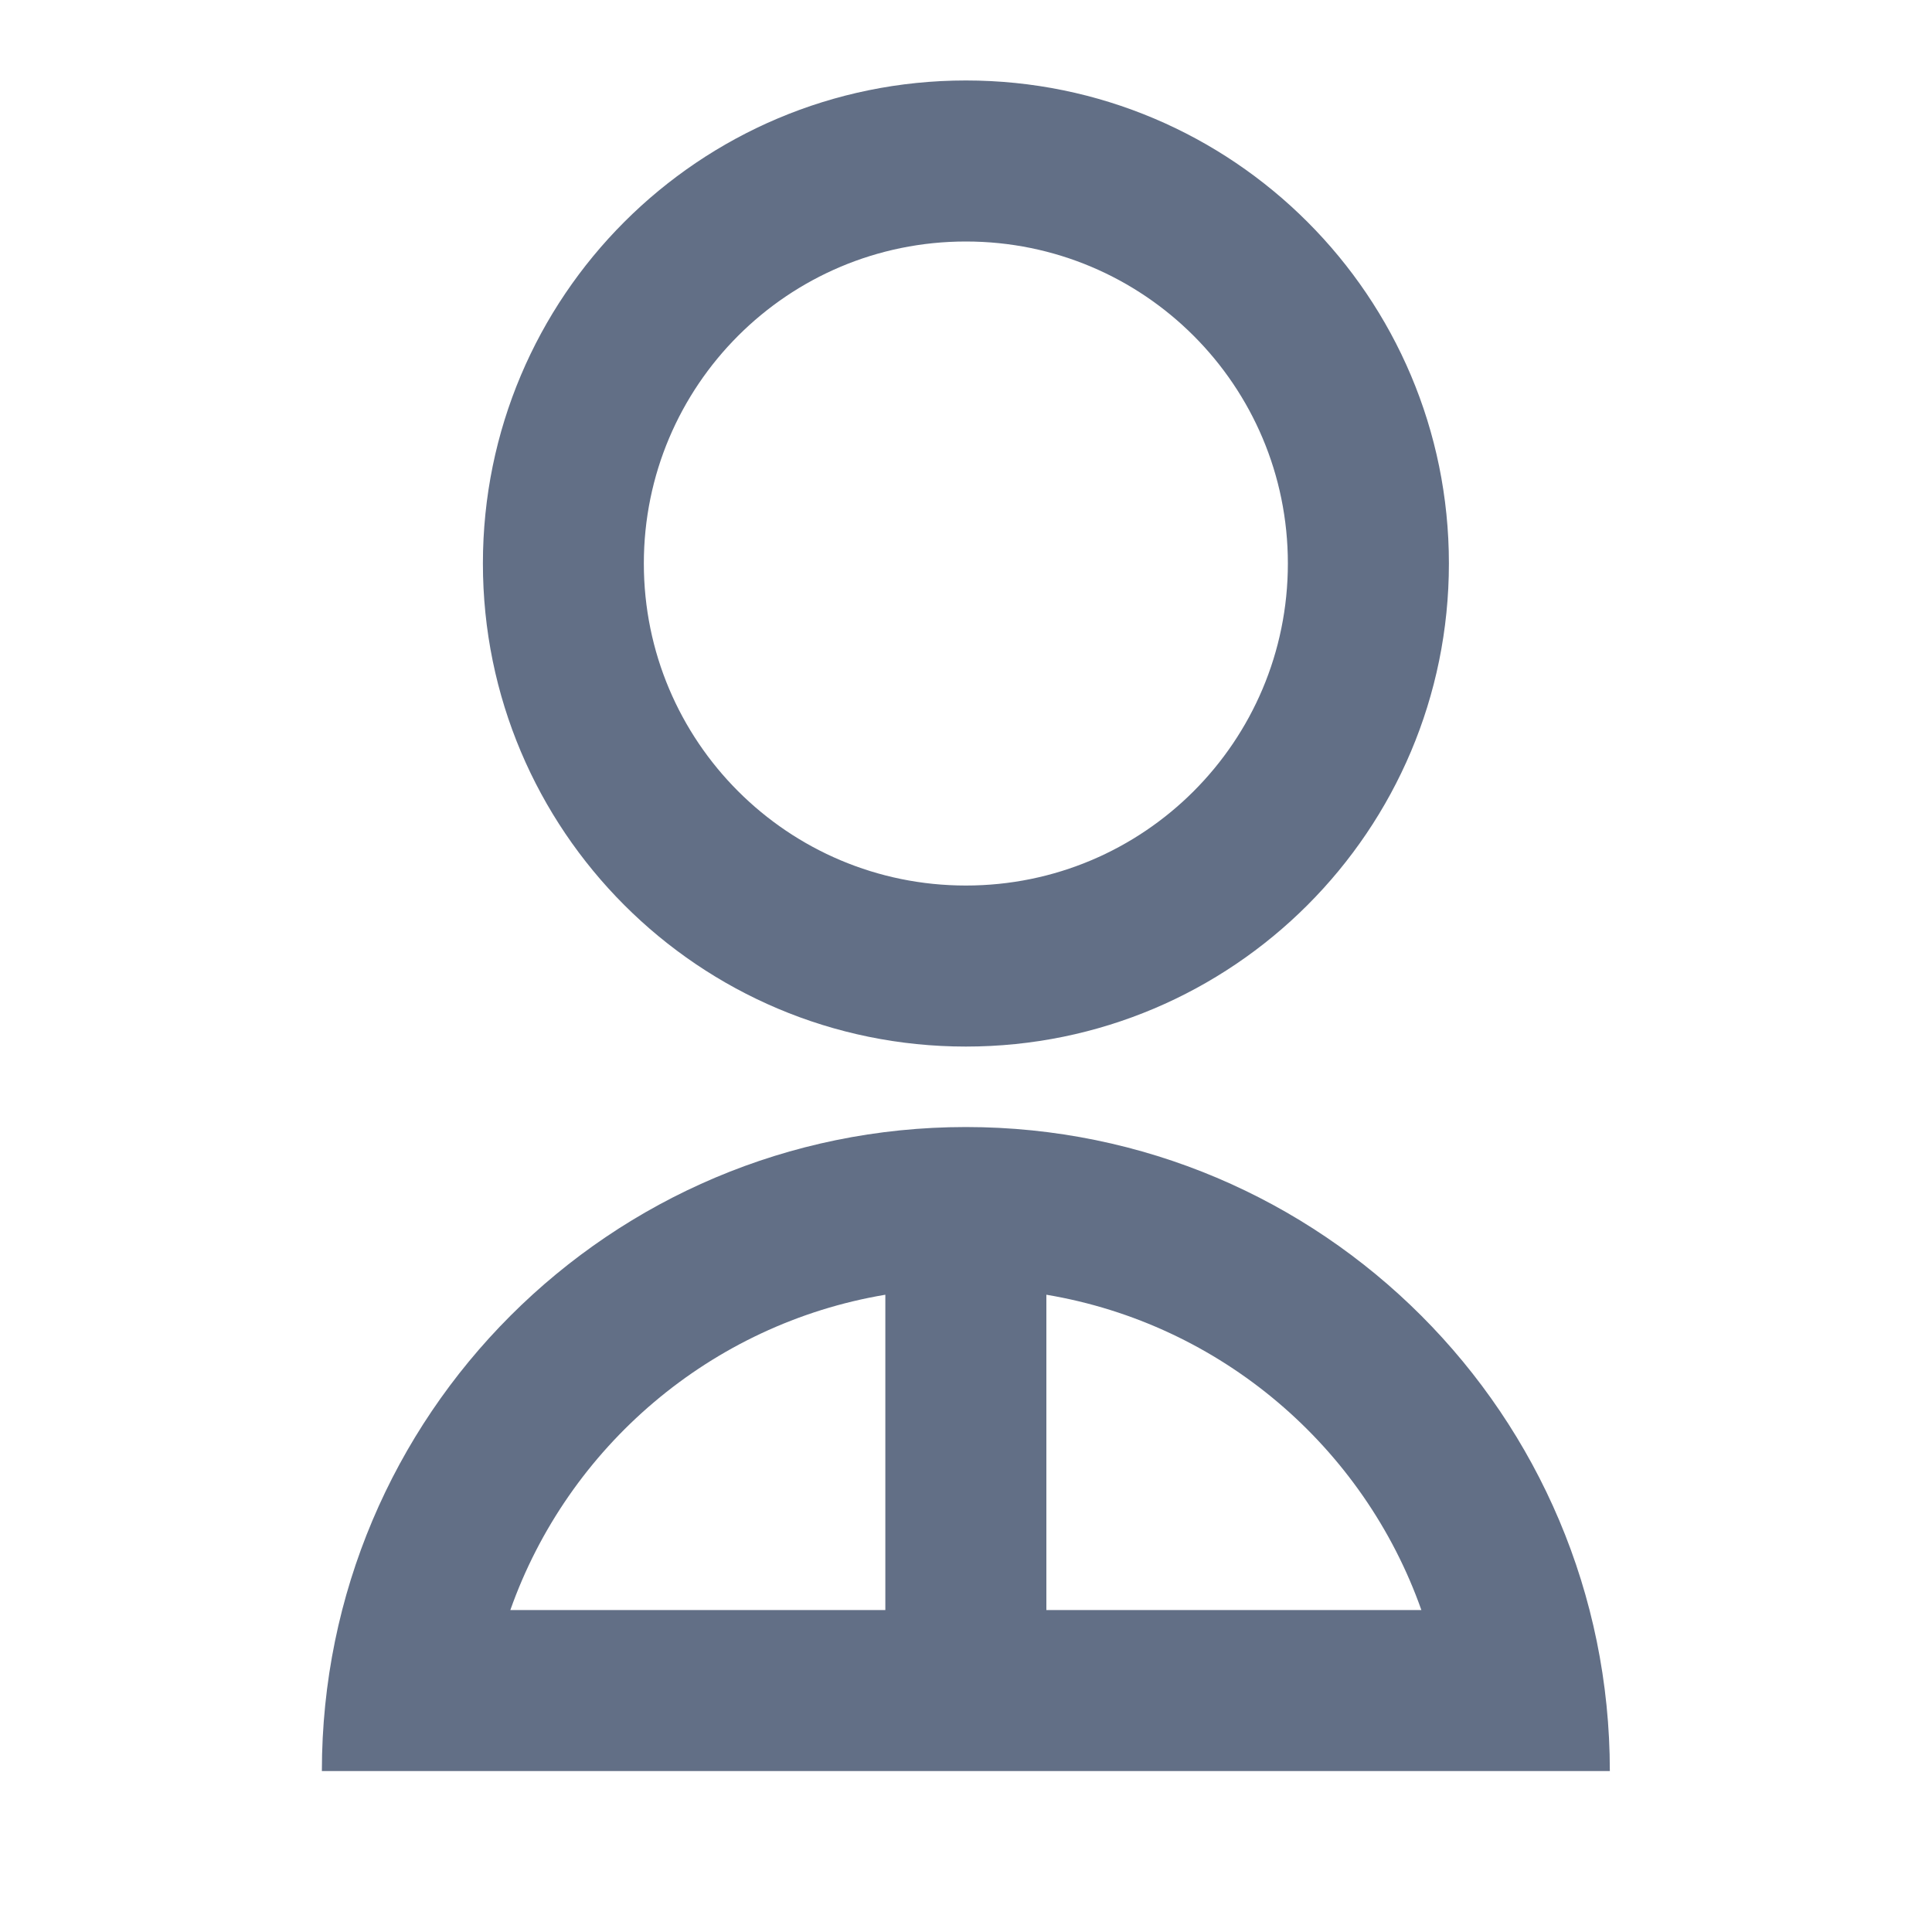 <svg width="20" height="20" viewBox="0 0 20 20" fill="none" xmlns="http://www.w3.org/2000/svg">
<path d="M3.332 18.334C3.332 14.652 6.317 11.667 9.999 11.667C13.681 11.667 16.665 14.652 16.665 18.334H3.332ZM10.832 13.403V16.667H14.714C14.117 14.978 12.639 13.706 10.832 13.403ZM9.165 16.667V13.403C7.358 13.706 5.88 14.978 5.283 16.667H9.165ZM9.999 10.834C7.236 10.834 4.999 8.596 4.999 5.833C4.999 3.071 7.236 0.833 9.999 0.833C12.761 0.833 14.999 3.071 14.999 5.833C14.999 8.596 12.761 10.834 9.999 10.834ZM9.999 9.167C11.841 9.167 13.332 7.676 13.332 5.833C13.332 3.991 11.841 2.5 9.999 2.5C8.157 2.5 6.665 3.991 6.665 5.833C6.665 7.676 8.157 9.167 9.999 9.167Z" fill="#626F86"/>
</svg>

